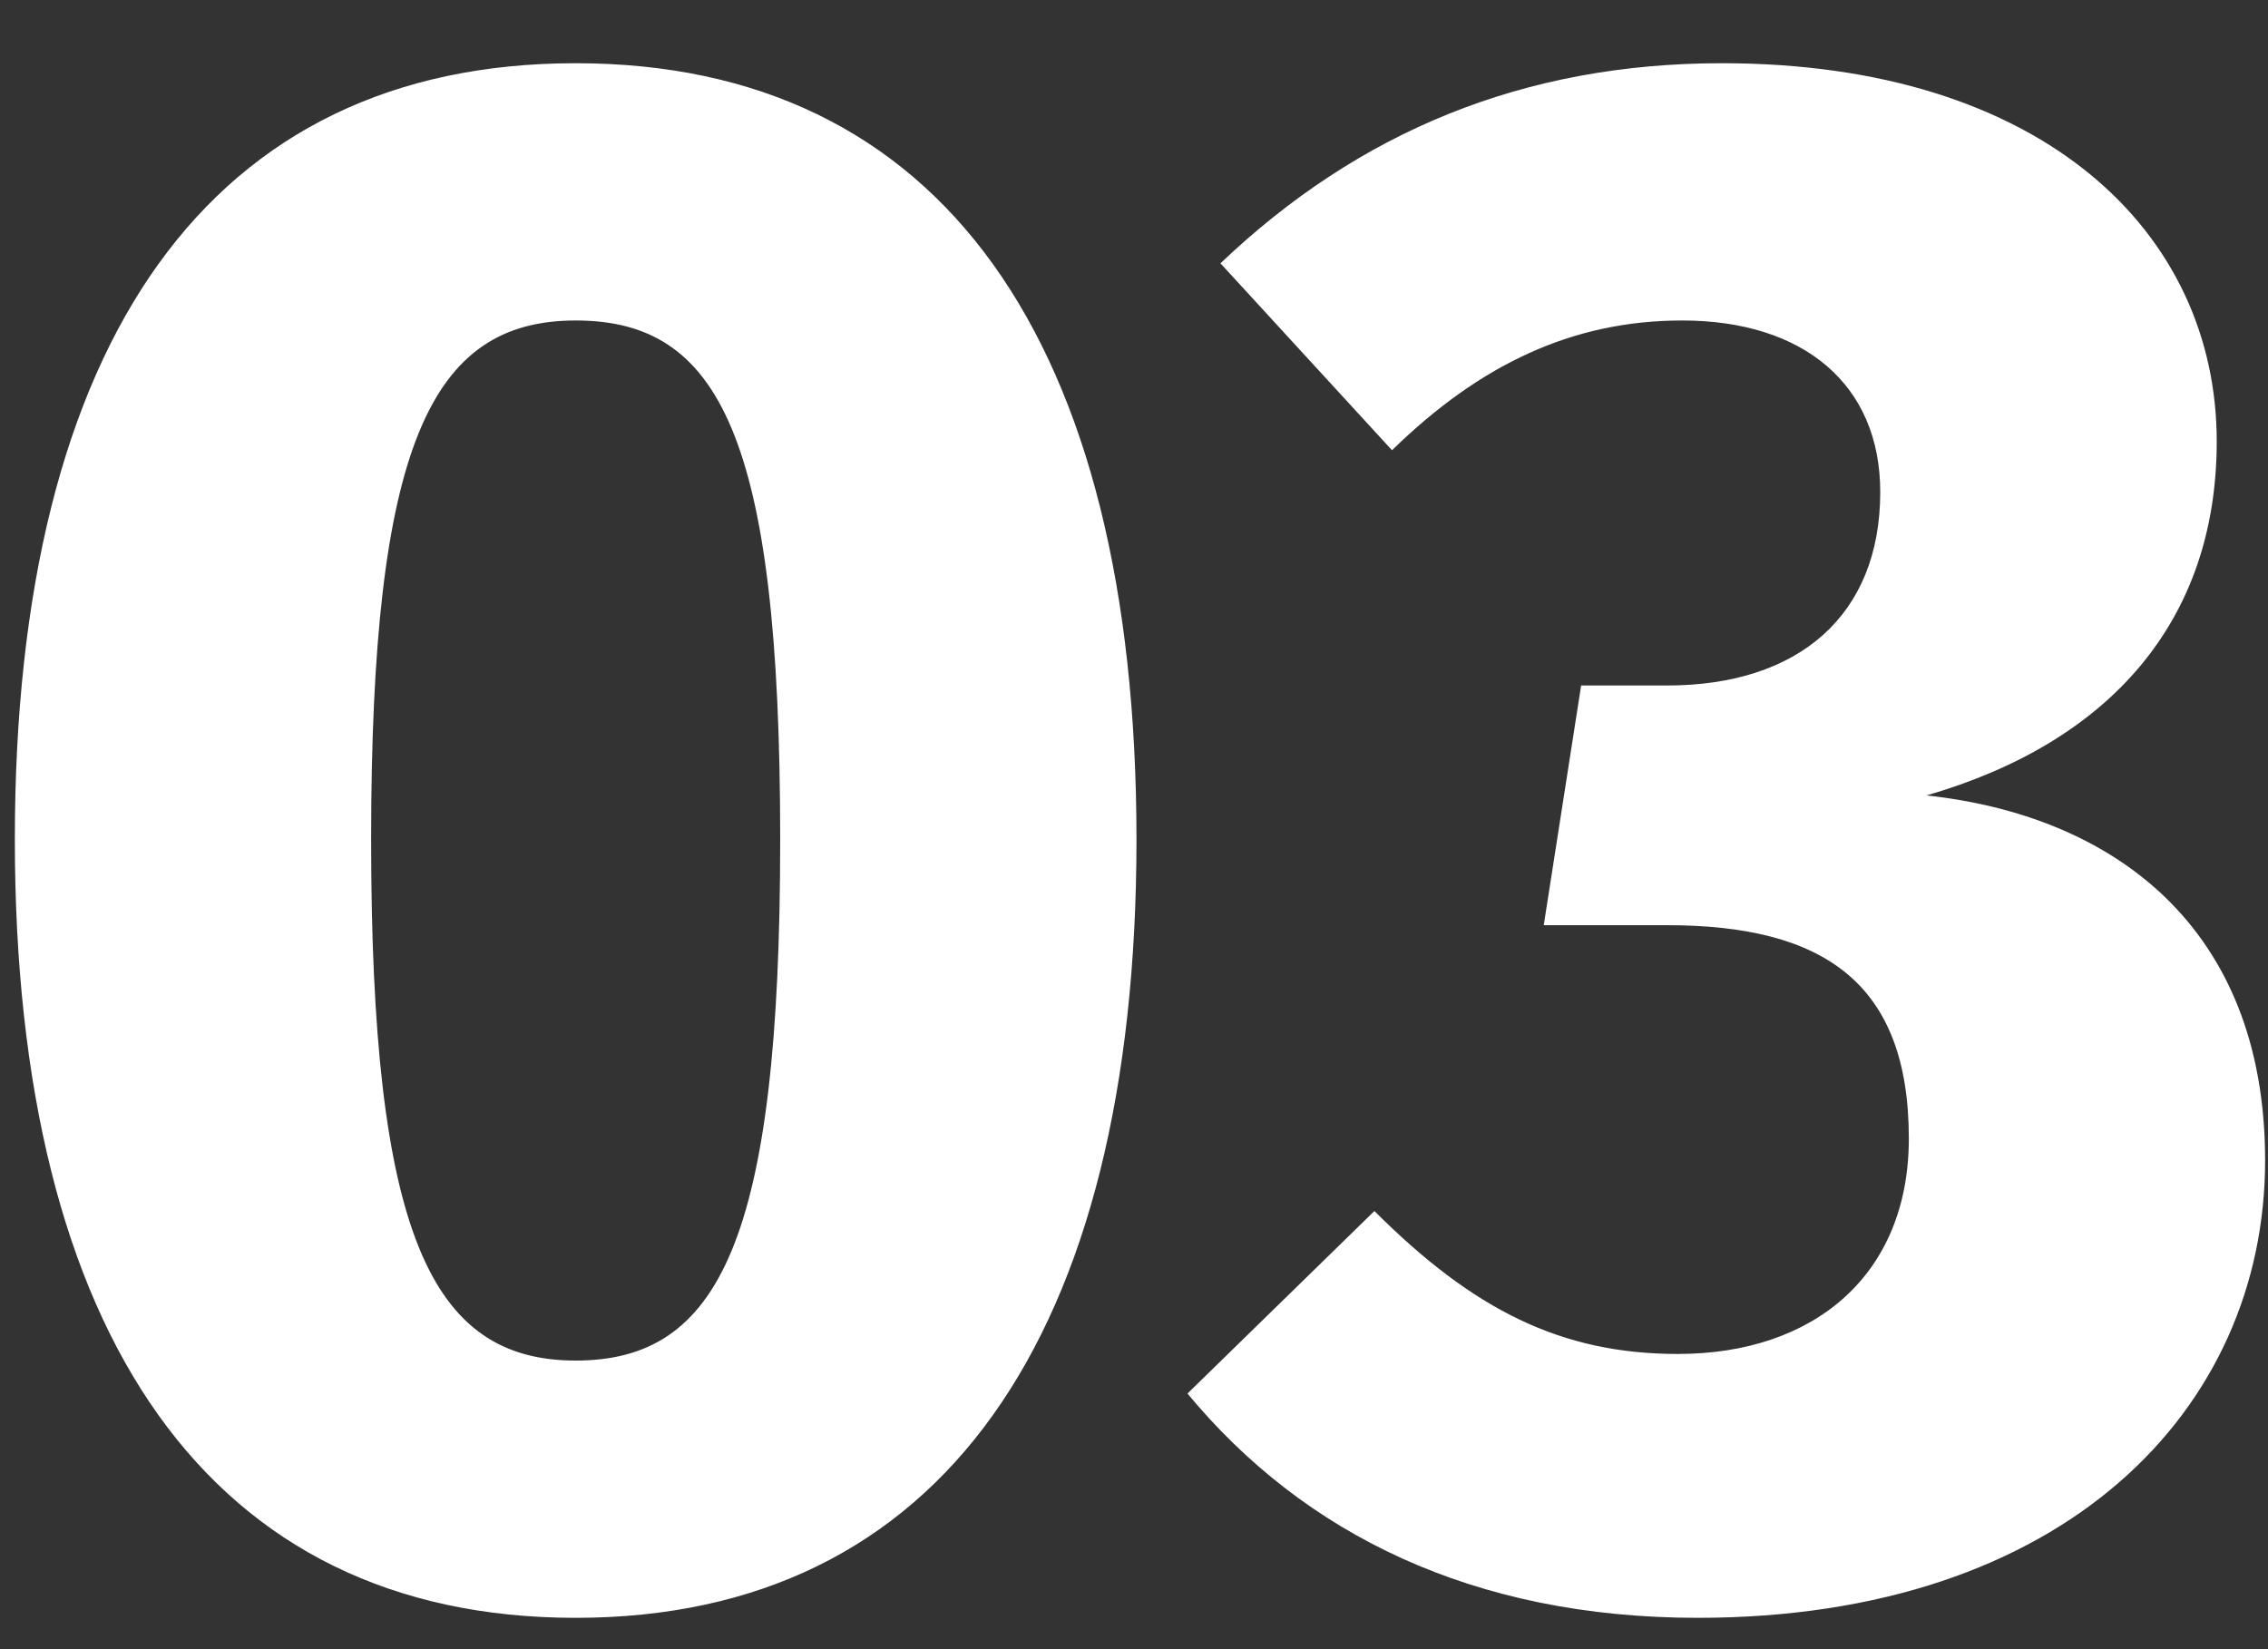 <svg width="33" height="24" fill="none" xmlns="http://www.w3.org/2000/svg"><rect width="100%" height="100%" fill="#333333" stroke="none"/><path d="M8.376.92C3.064.92.216 4.952.216 12.216c0 7.232 2.848 11.328 8.16 11.328s8.16-4.096 8.16-11.328C16.536 4.952 13.688.92 8.376.92zm0 3.744c2.08 0 2.976 1.664 2.976 7.552 0 5.856-.896 7.584-2.976 7.584-2.112 0-2.976-1.856-2.976-7.584s.864-7.552 2.976-7.552zM25.054.92c-2.88 0-5.28.992-7.296 2.912l2.496 2.72c1.28-1.248 2.624-1.888 4.224-1.888 1.76 0 2.88.928 2.88 2.496 0 1.792-1.184 2.816-3.104 2.816h-1.248l-.544 3.488h1.792c2.272 0 3.52.832 3.52 3.104 0 1.984-1.376 3.136-3.36 3.136-1.696 0-2.976-.64-4.416-2.08l-2.72 2.656c1.696 2.048 4.16 3.264 7.424 3.264 5.344 0 8.256-3.04 8.256-6.656 0-3.424-2.24-5.024-4.928-5.312 2.656-.768 4.224-2.528 4.224-5.152 0-3.04-2.528-5.504-7.2-5.504z" fill="#fff"/></svg>